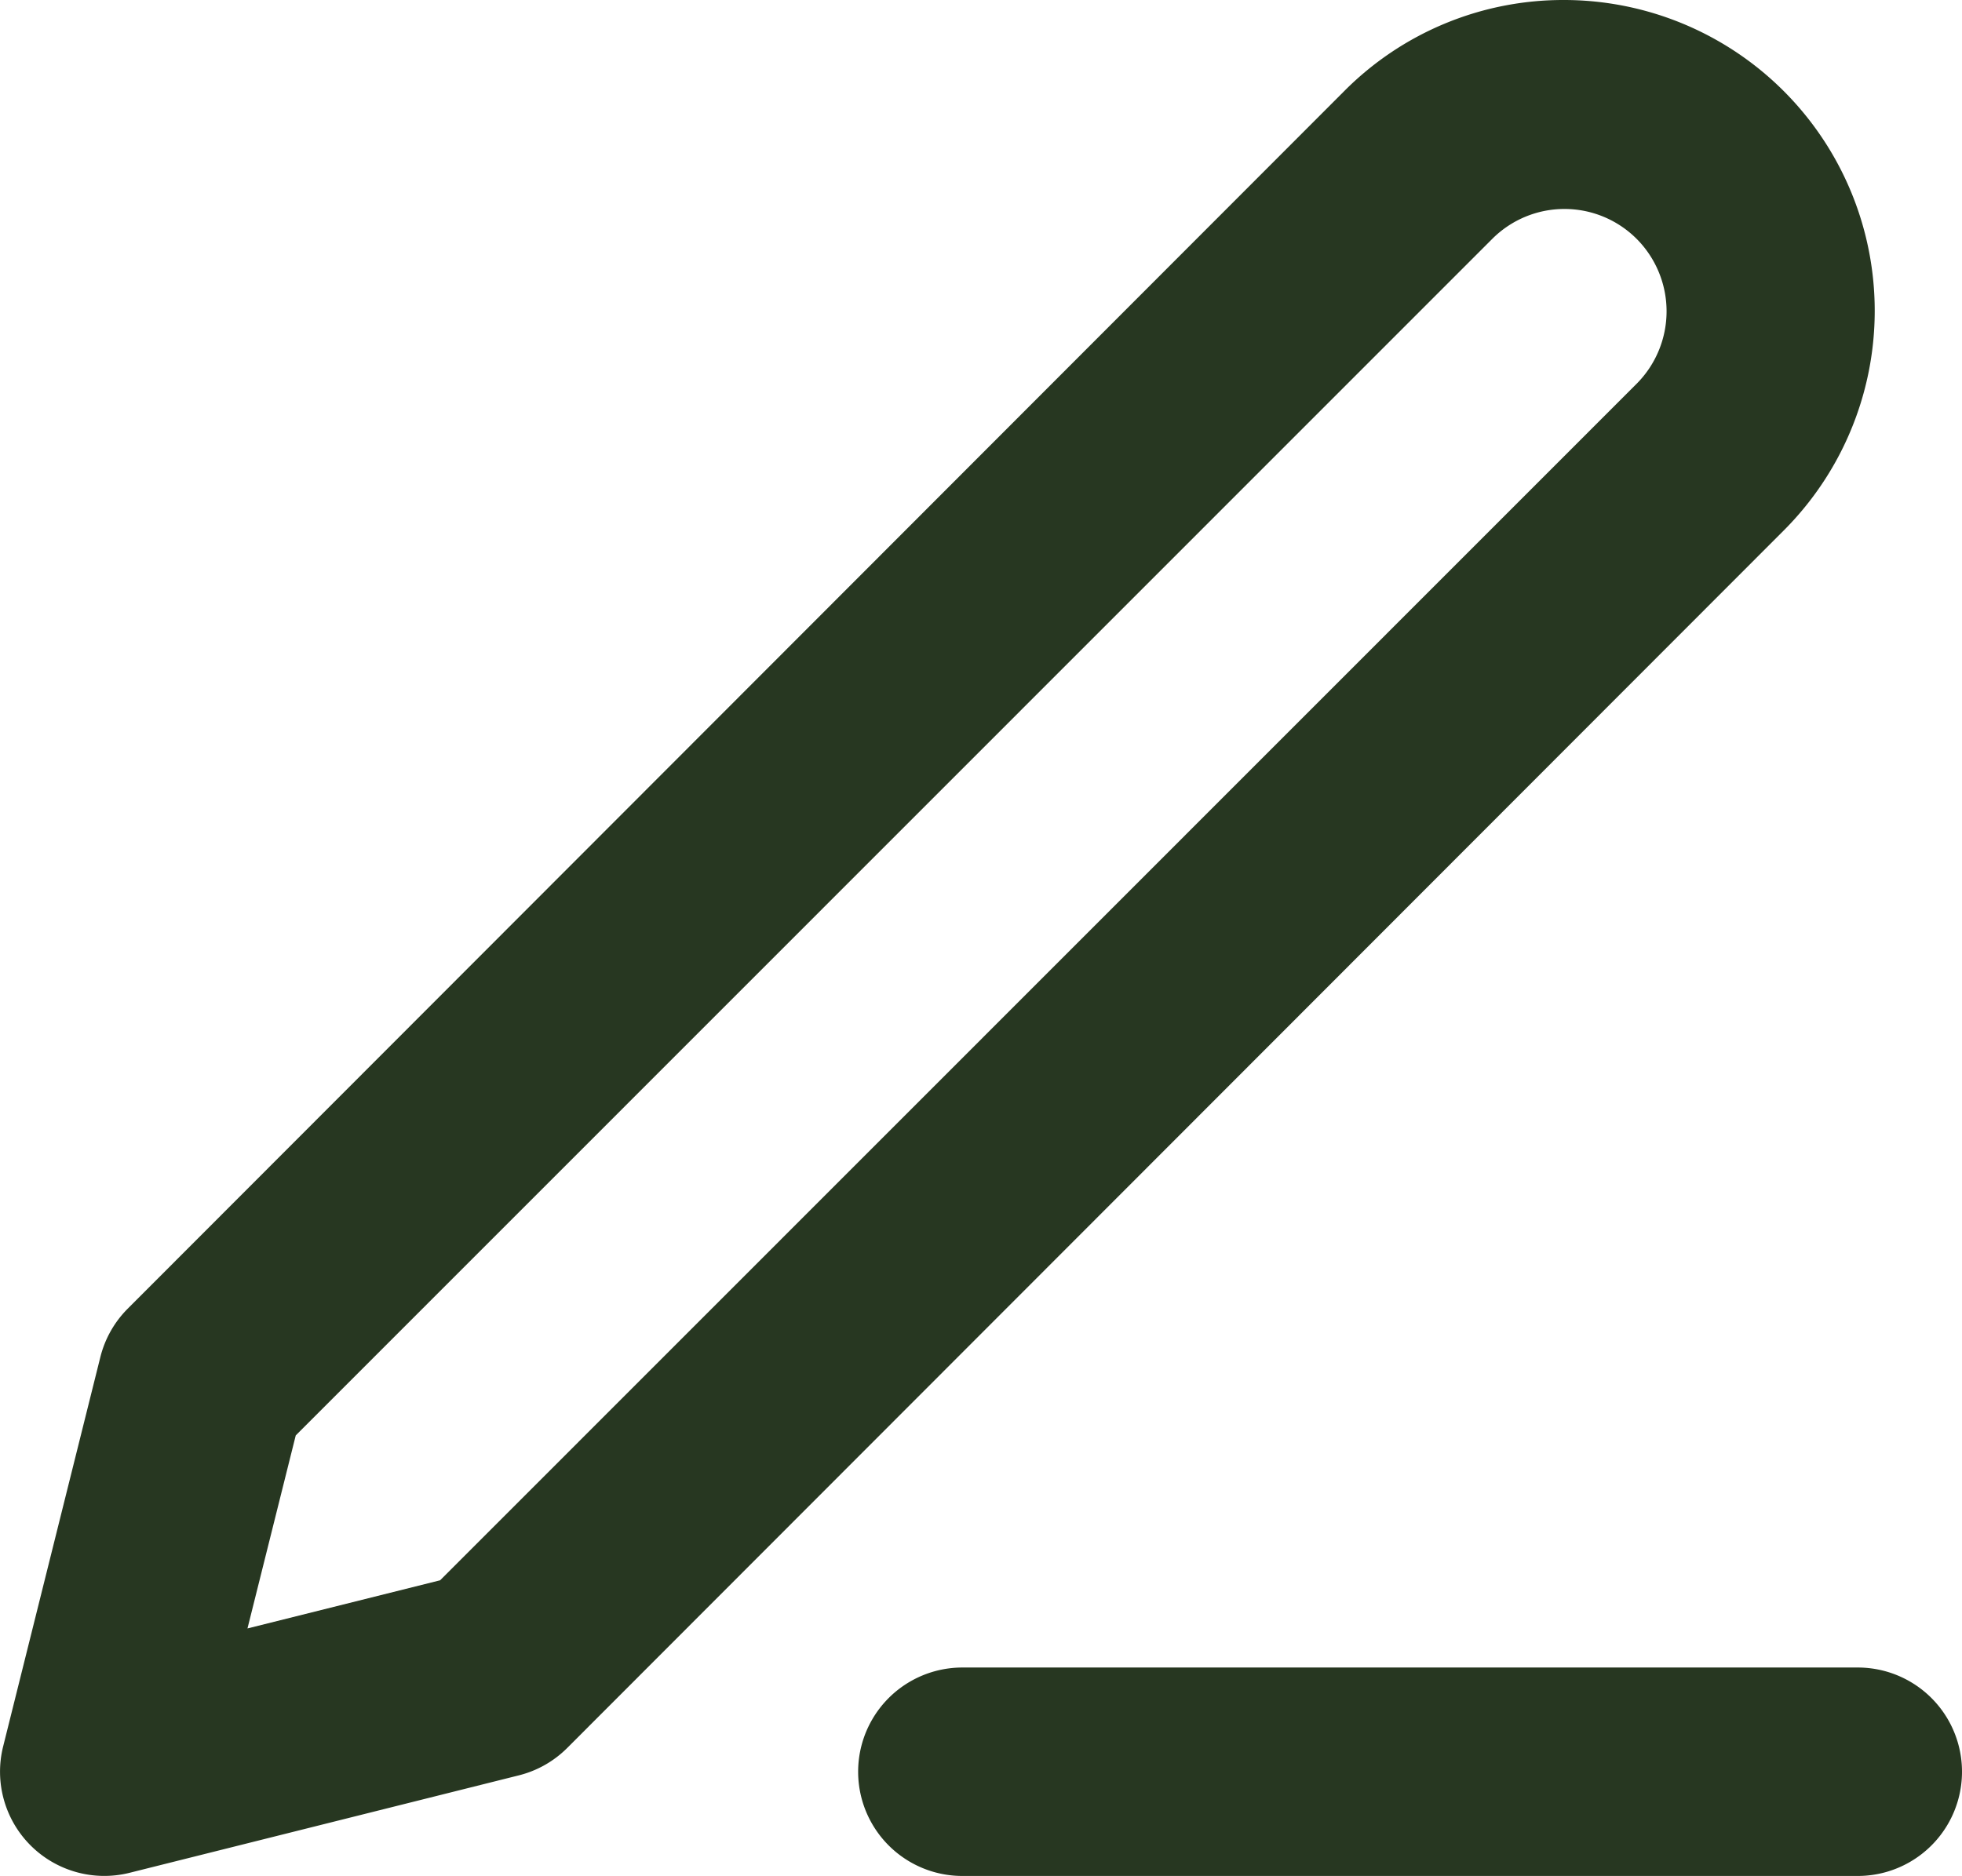  <svg
                            xmlns='http://www.w3.org/2000/svg'
                            width='18.821'
                            height='18'
                            viewBox='0 0 18.821 18'
                          >
                            <g
                              id='Icon_feather-edit-3'
                              data-name='Icon feather-edit-3'
                              transform='translate(-3.5 -3.318)'
                            >
                              <path
                                id='Path_66'
                                data-name='Path 66'
                                d='M26.589,31H18a1,1,0,1,1,0-2h8.589a1,1,0,1,1,0,2Z'
                                transform='translate(-5.268 -9.682)'
                                fill='#273721'
                              ></path>
                              <path
                                id='Path_67'
                                data-name='Path 67'
                                d='M18.5,3.318A2.982,2.982,0,0,1,20.61,8.409L8.941,20.09a1,1,0,0,1-.465.263l-3.734.935A1,1,0,0,1,3.53,20.076l.933-3.738a1,1,0,0,1,.263-.464L16.395,4.192A2.96,2.96,0,0,1,18.5,3.318ZM7.722,18.481,19.2,7a.985.985,0,0,0,0-1.39.979.979,0,0,0-1.385,0L6.337,17.091l-.463,1.852Z'
                                fill='#273721'
                              ></path>
                            </g>
                          </svg>